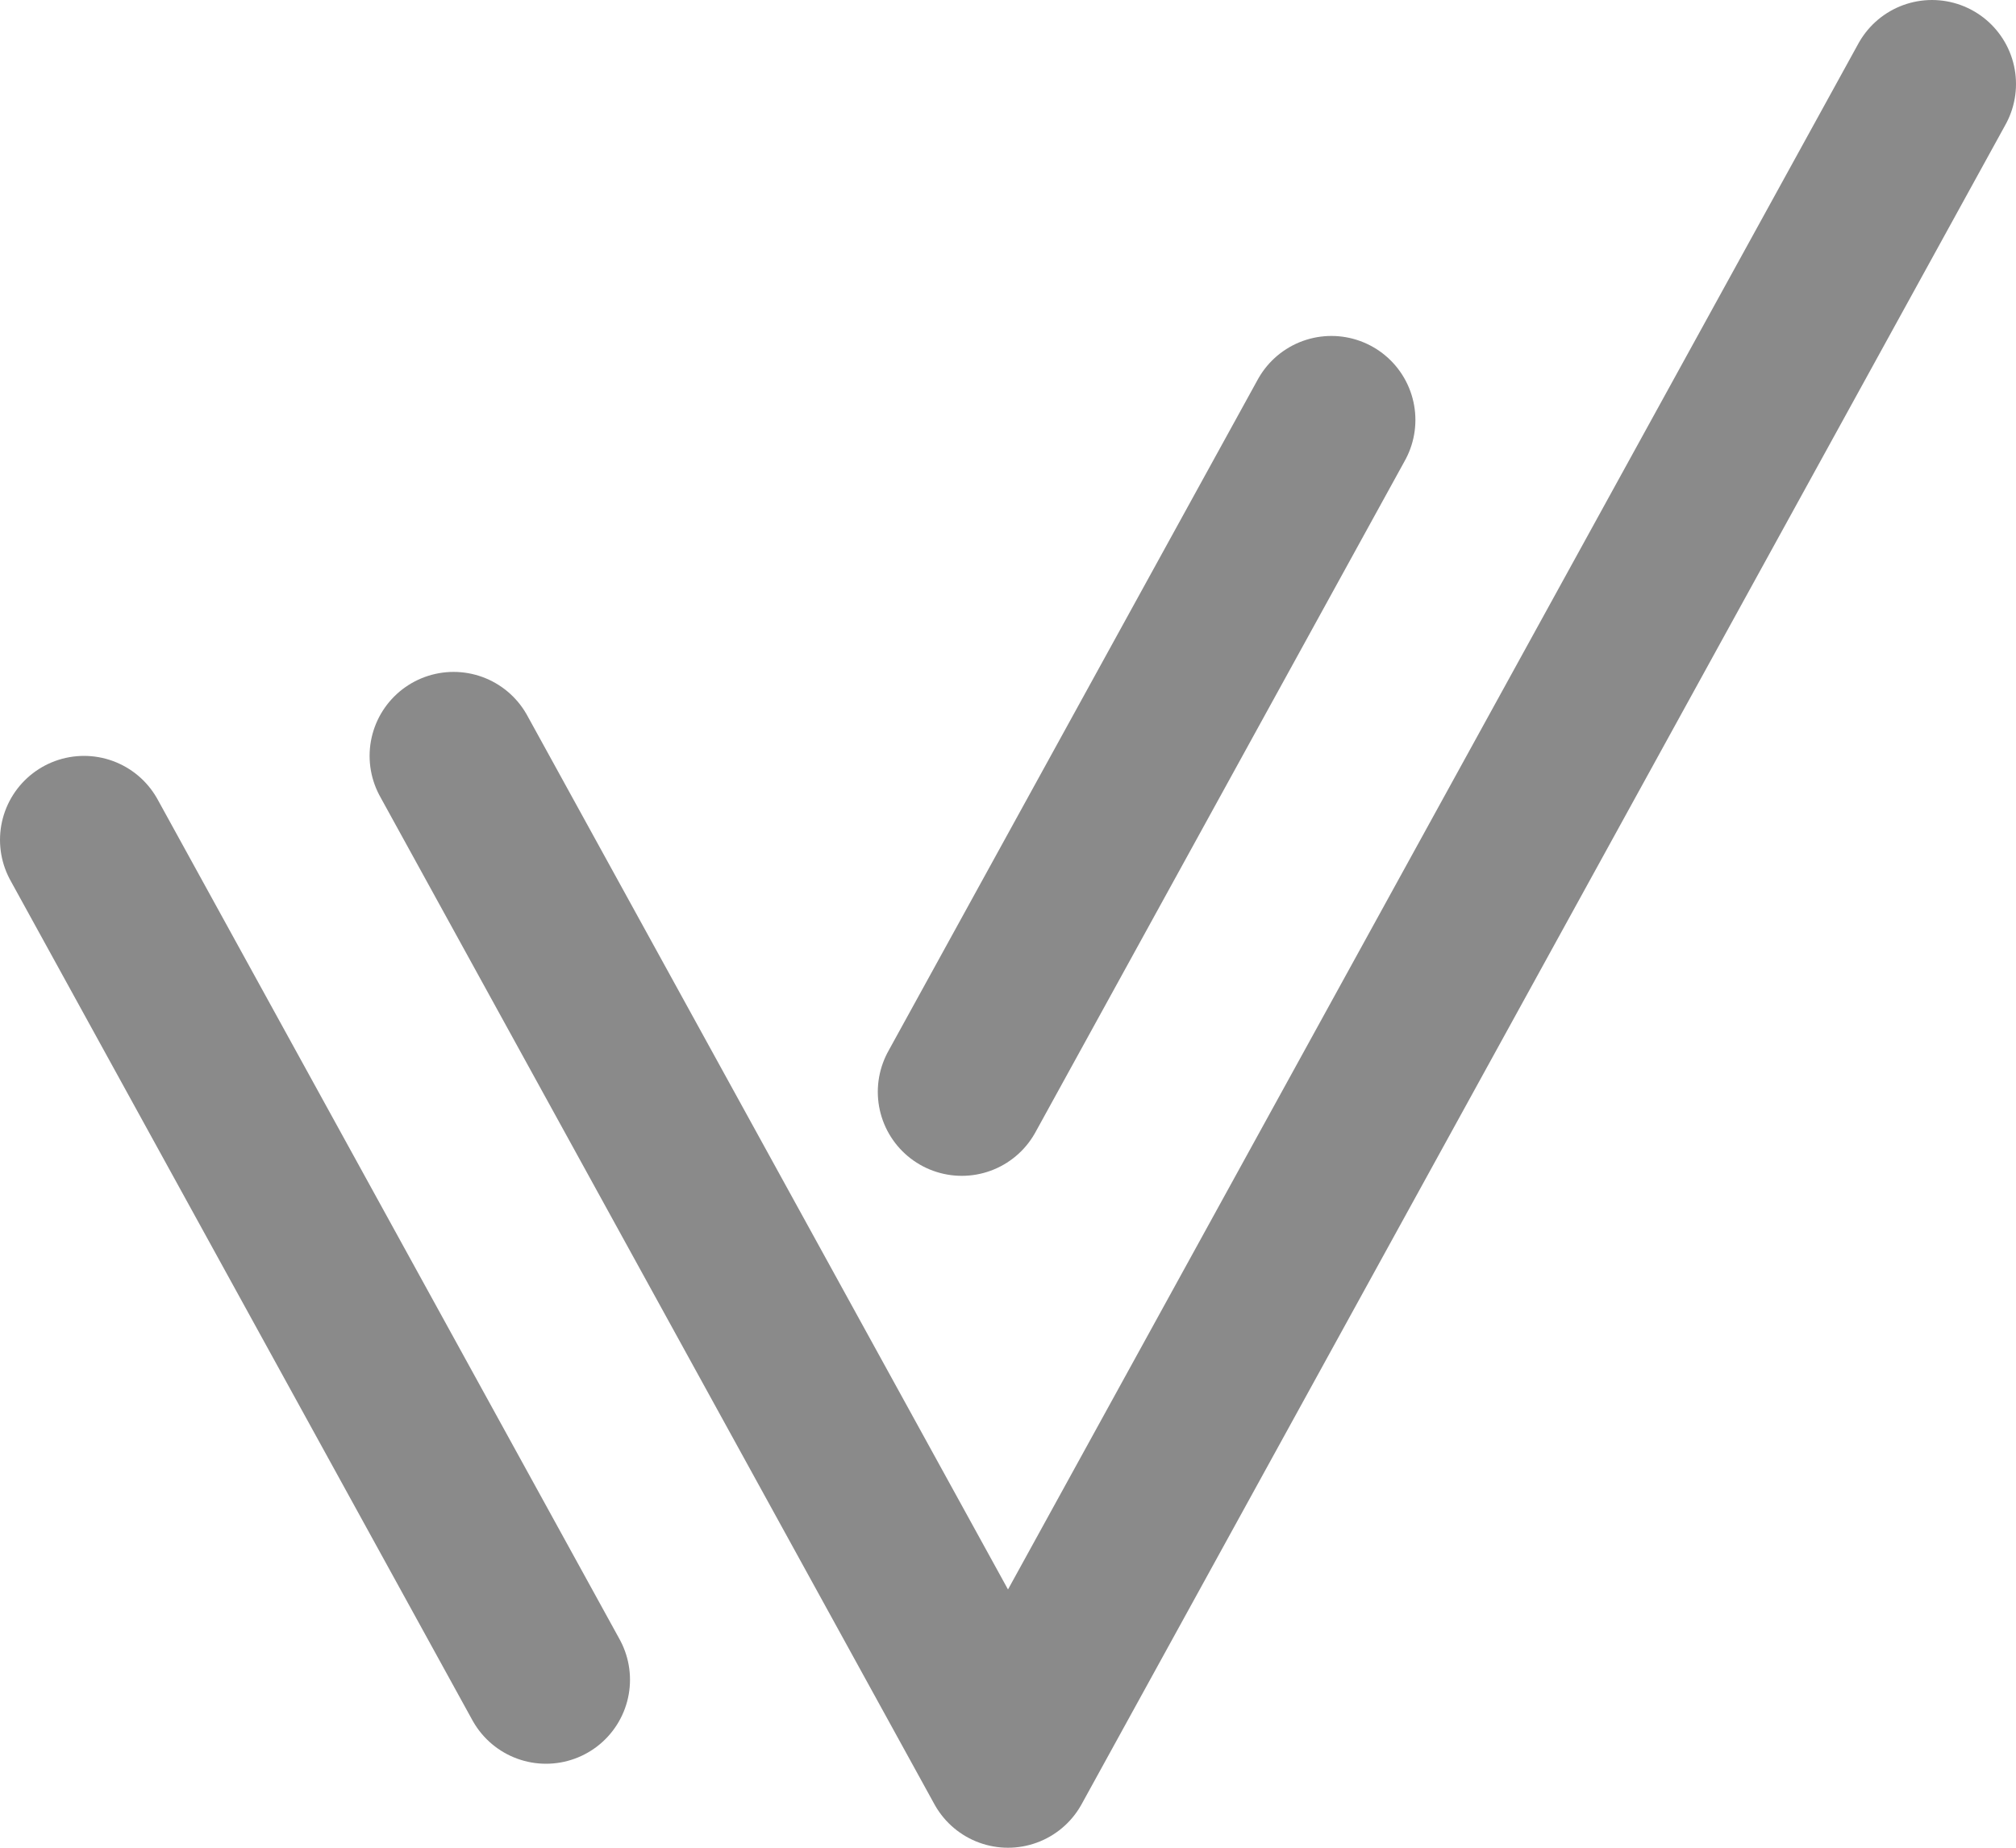 <svg width="24" height="22" viewBox="0 0 24 22" fill="none" xmlns="http://www.w3.org/2000/svg">
<path d="M11.45 13L15.85 5M6.5 20L3.75 15L1 10" stroke="#8A8A8A" stroke-width="2" stroke-linecap="round" stroke-linejoin="round"/>
<path d="M5.4 9L12 21L23 1" stroke="#8A8A8A" stroke-width="2" stroke-linecap="round" stroke-linejoin="round"/>
</svg>
